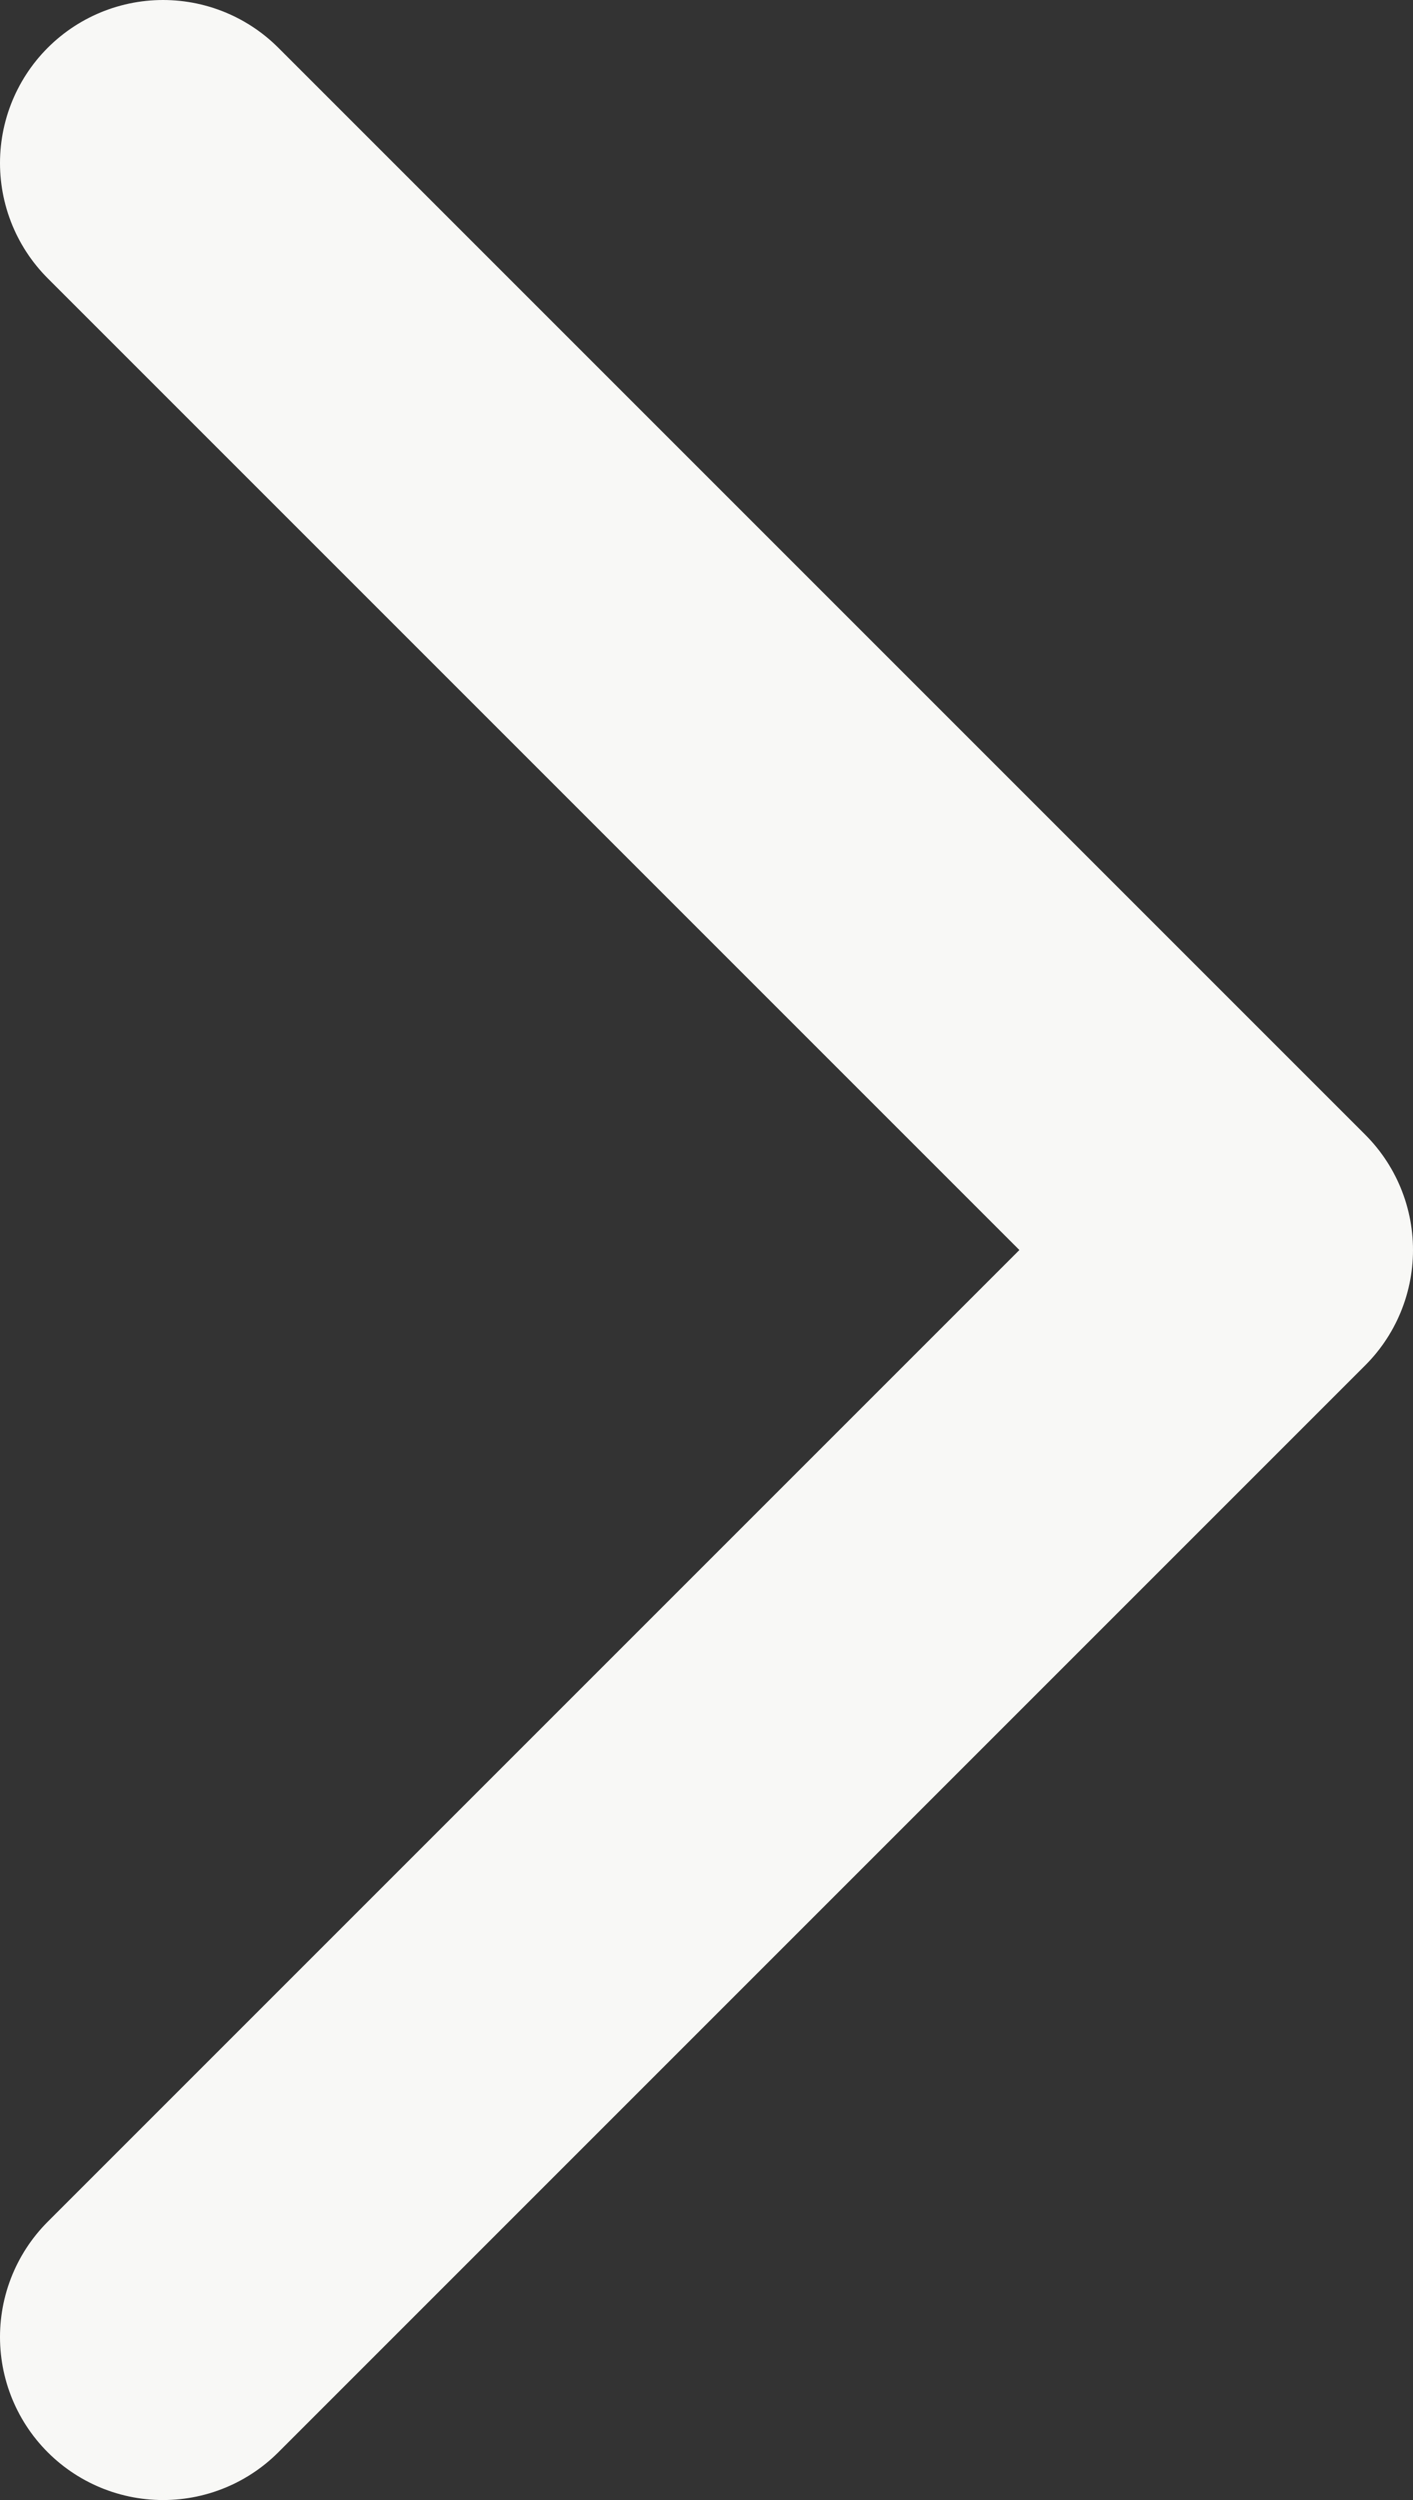 <svg xmlns="http://www.w3.org/2000/svg" viewBox="0 0 6.5 11.5"><rect x="0" y="0" width="6.5" height="11.5" fill="#333333" stroke="none"/><defs><style>.cls-1{fill:none;stroke:#f8f8f6;stroke-linecap:round;stroke-linejoin:round;stroke-width:1.5px;}</style></defs><g id="Layer_2" data-name="Layer 2"><g id="Layer_1-2" data-name="Layer 1"><path class="cls-1" d="M.75.75l5,5-5,5"/></g></g></svg>